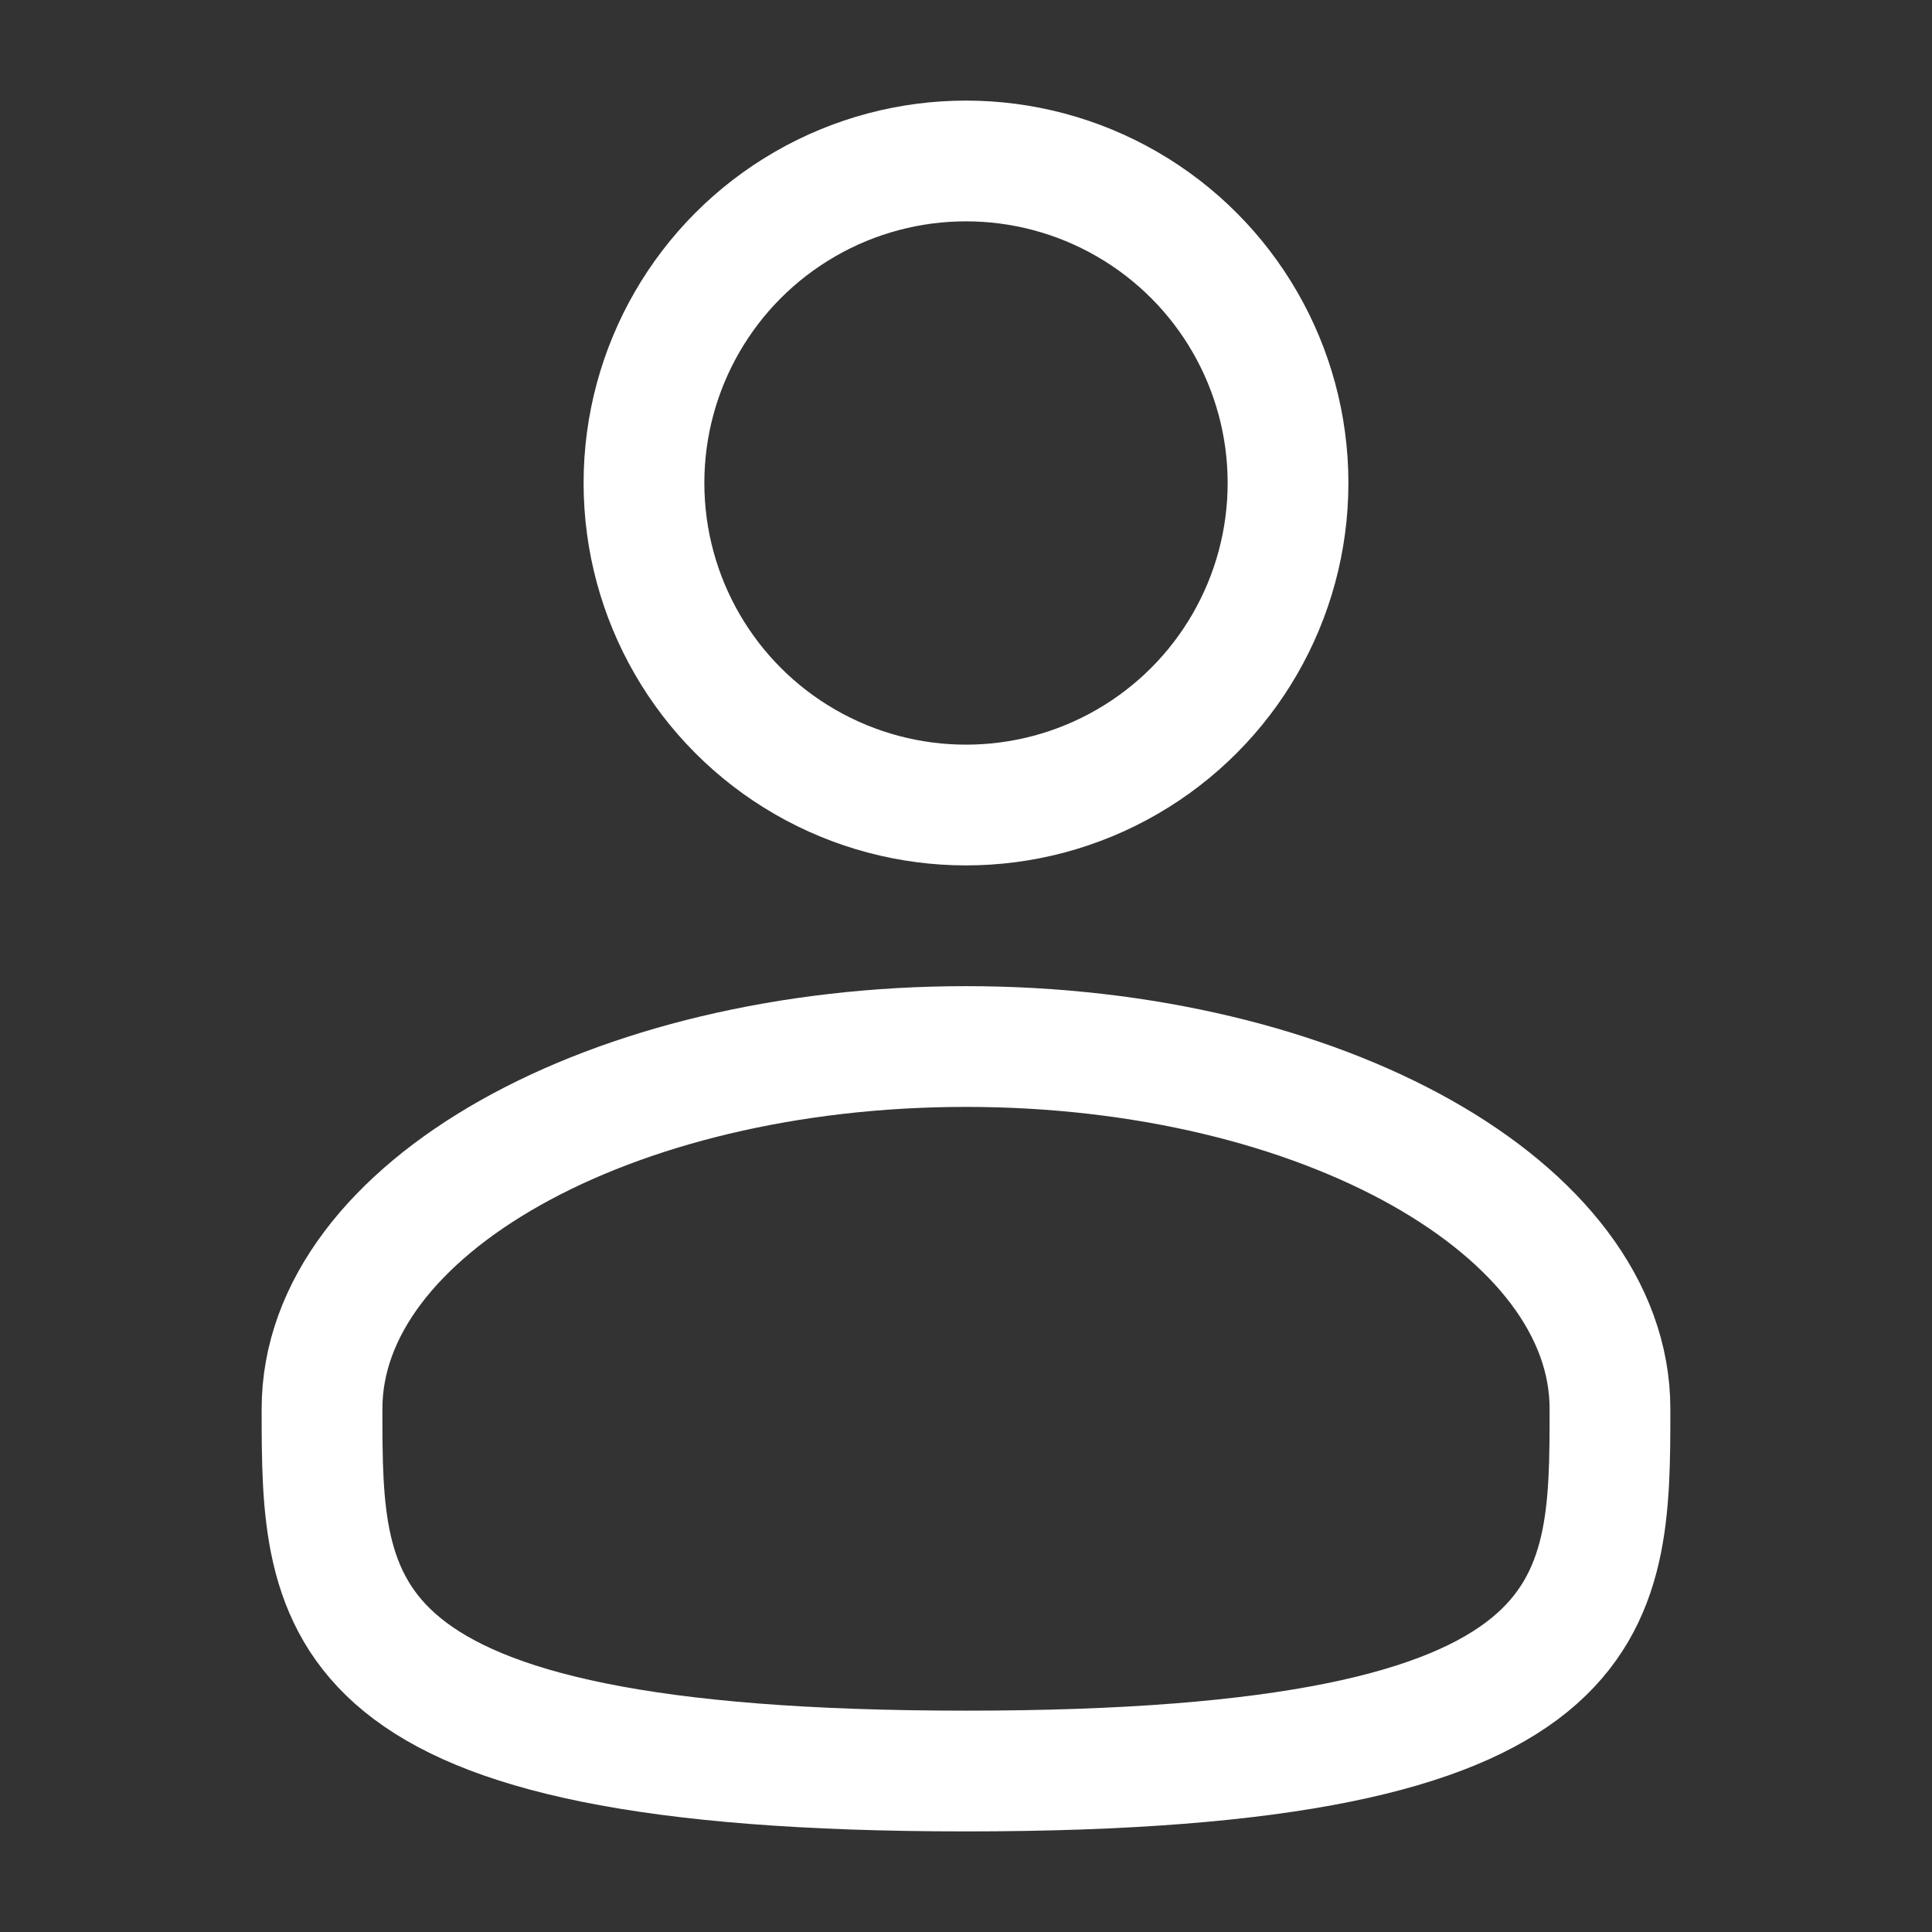 <svg width="22" height="22" viewBox="0 0 22 22" fill="none" xmlns="http://www.w3.org/2000/svg">
<rect x="0" y="0" width="22" height="22" fill="#333333" stroke="none"/>
<circle cx="11" cy="5.5" r="3.667" stroke="white" stroke-width="1.375"/>
<path d="M18.333 16.042C18.333 18.32 18.333 20.167 11 20.167C3.667 20.167 3.667 18.32 3.667 16.042C3.667 13.764 6.95 11.917 11 11.917C15.05 11.917 18.333 13.764 18.333 16.042Z" stroke="white" stroke-width="1.375"/>
</svg>
